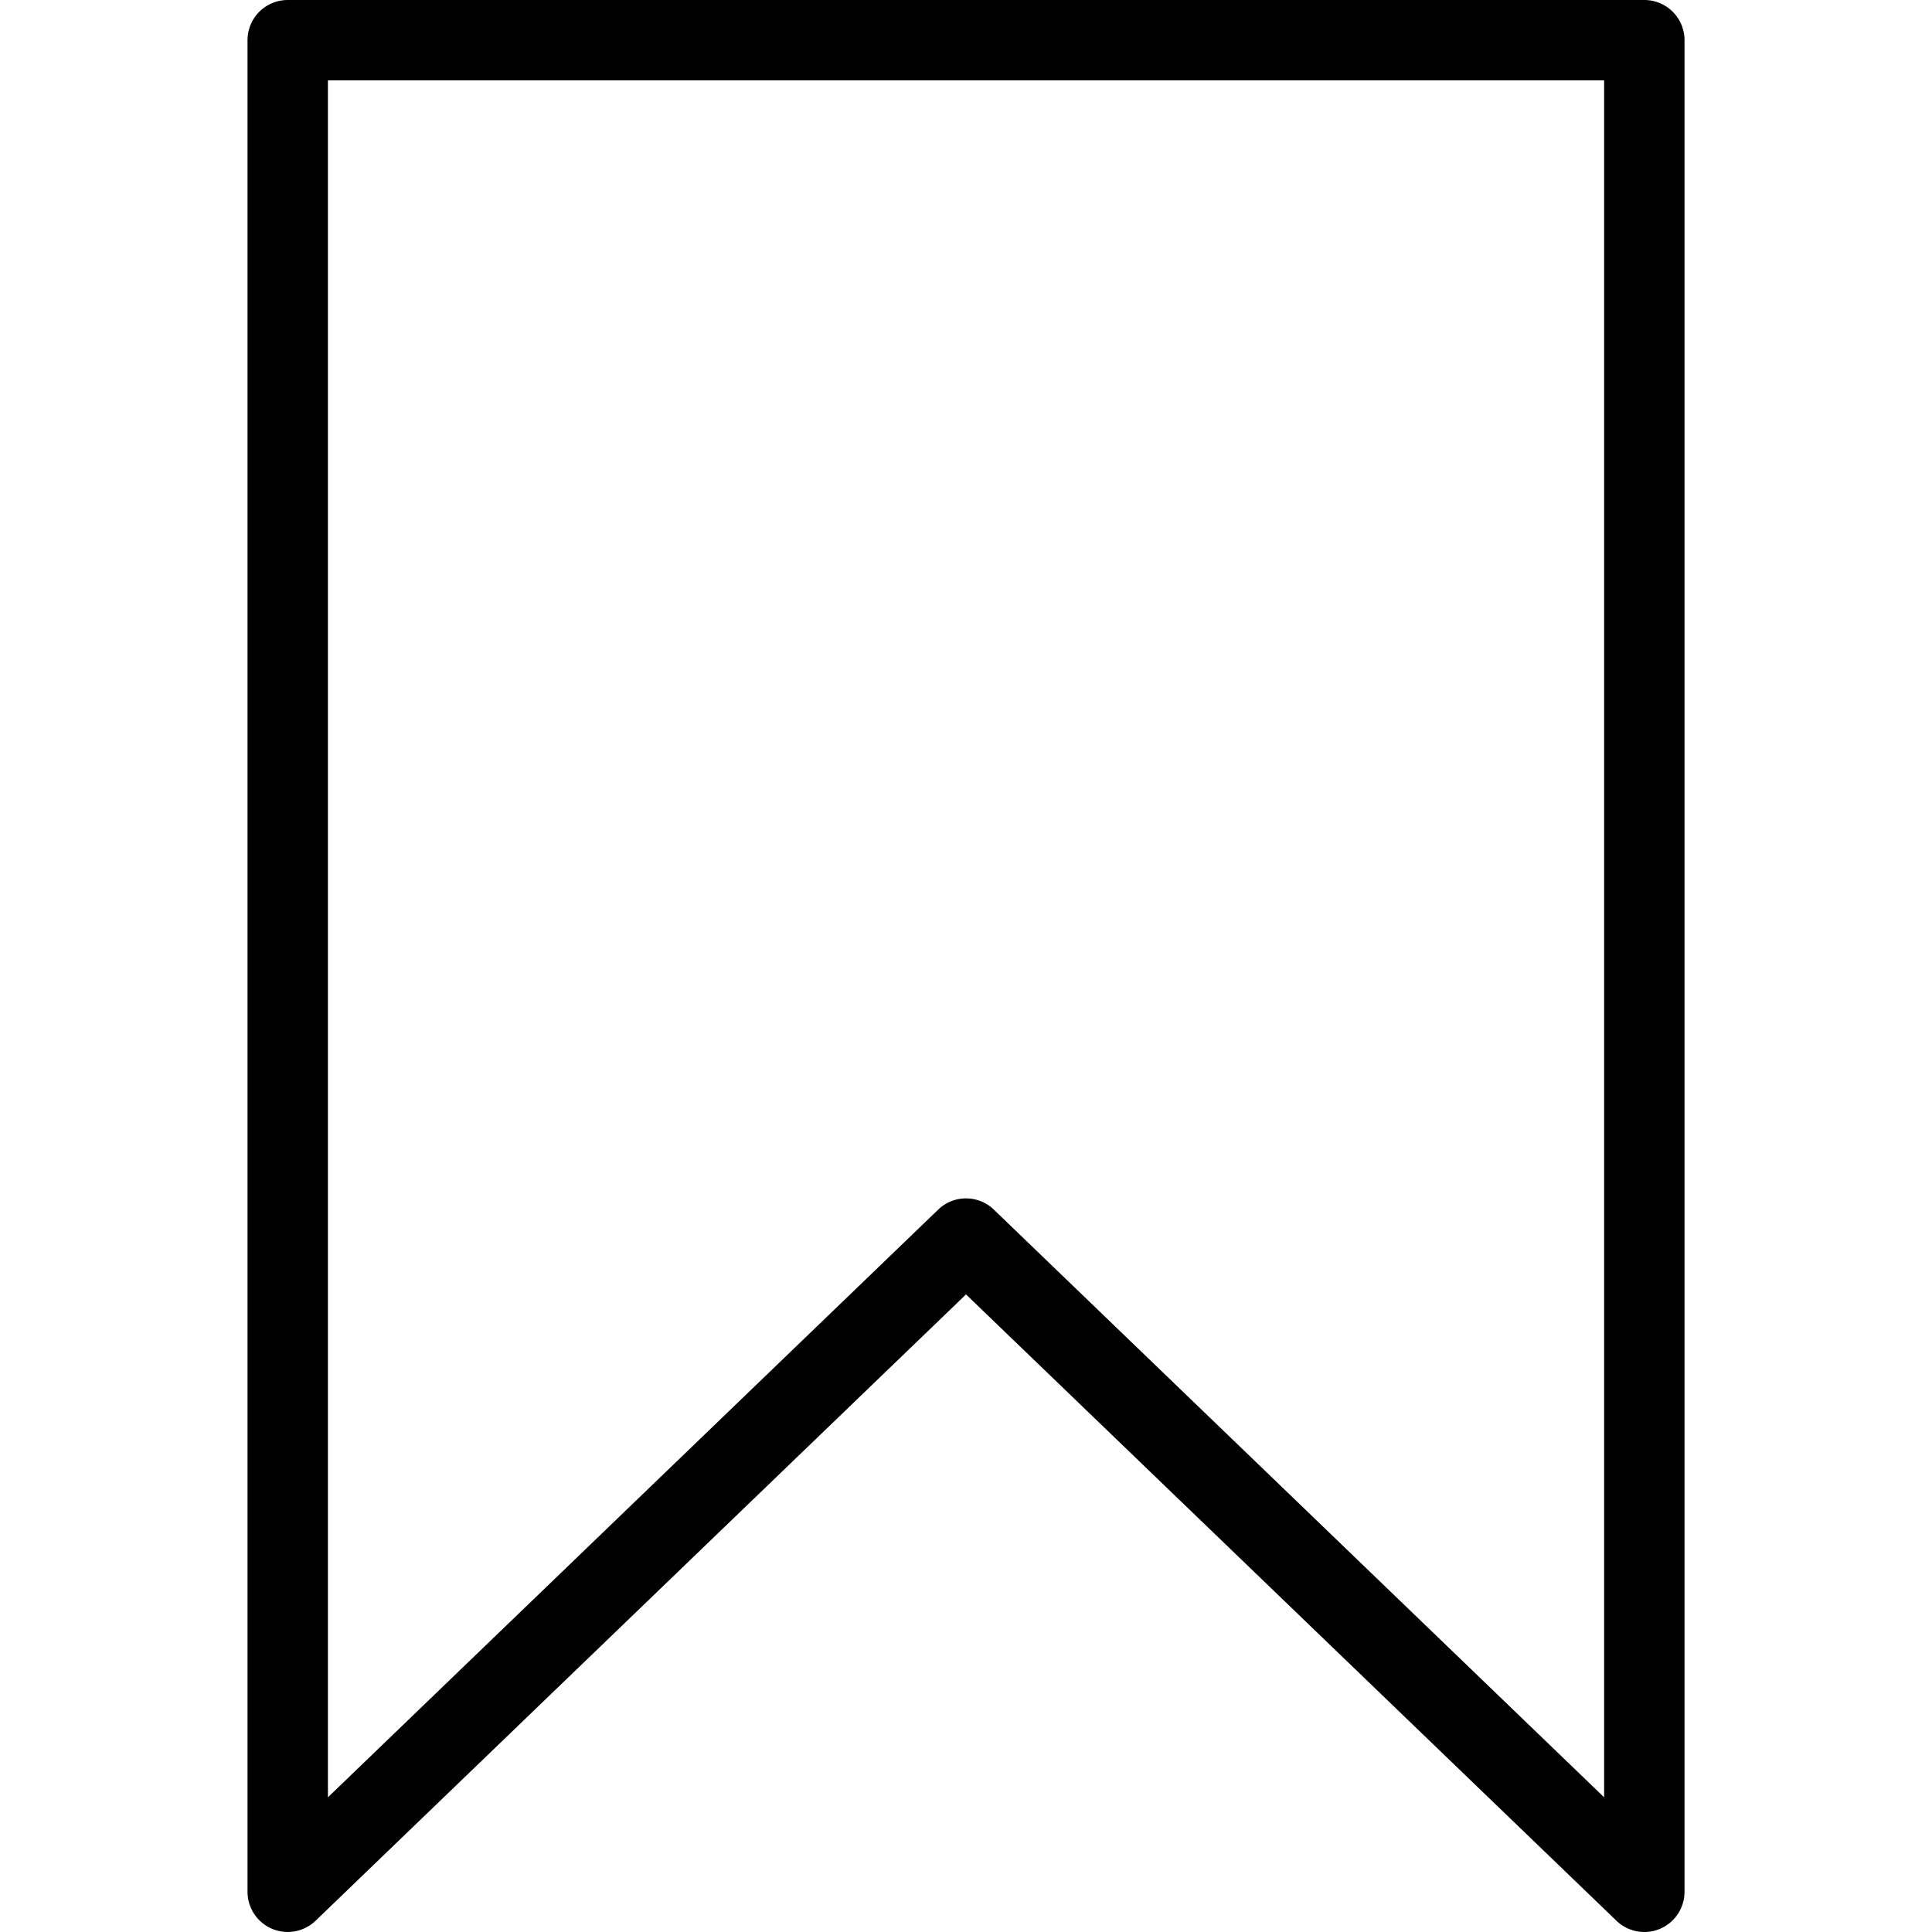 <svg xmlns="http://www.w3.org/2000/svg" viewBox="0 0 48.065 48.065"><path d="M40.908 0H7.158a1 1 0 0 0-1 1v46.065a1 1 0 0 0 1.693.72l16.182-15.582 16.182 15.582c.19.183.44.28.693.28.132 0 .266-.026.392-.08a1 1 0 0 0 .608-.92V1a1 1 0 0 0-1-1zm-1 44.714l-15.182-14.62c-.193-.187-.443-.28-.693-.28s-.5.093-.693.28L8.158 44.714V2h31.75v42.714z"/></svg>